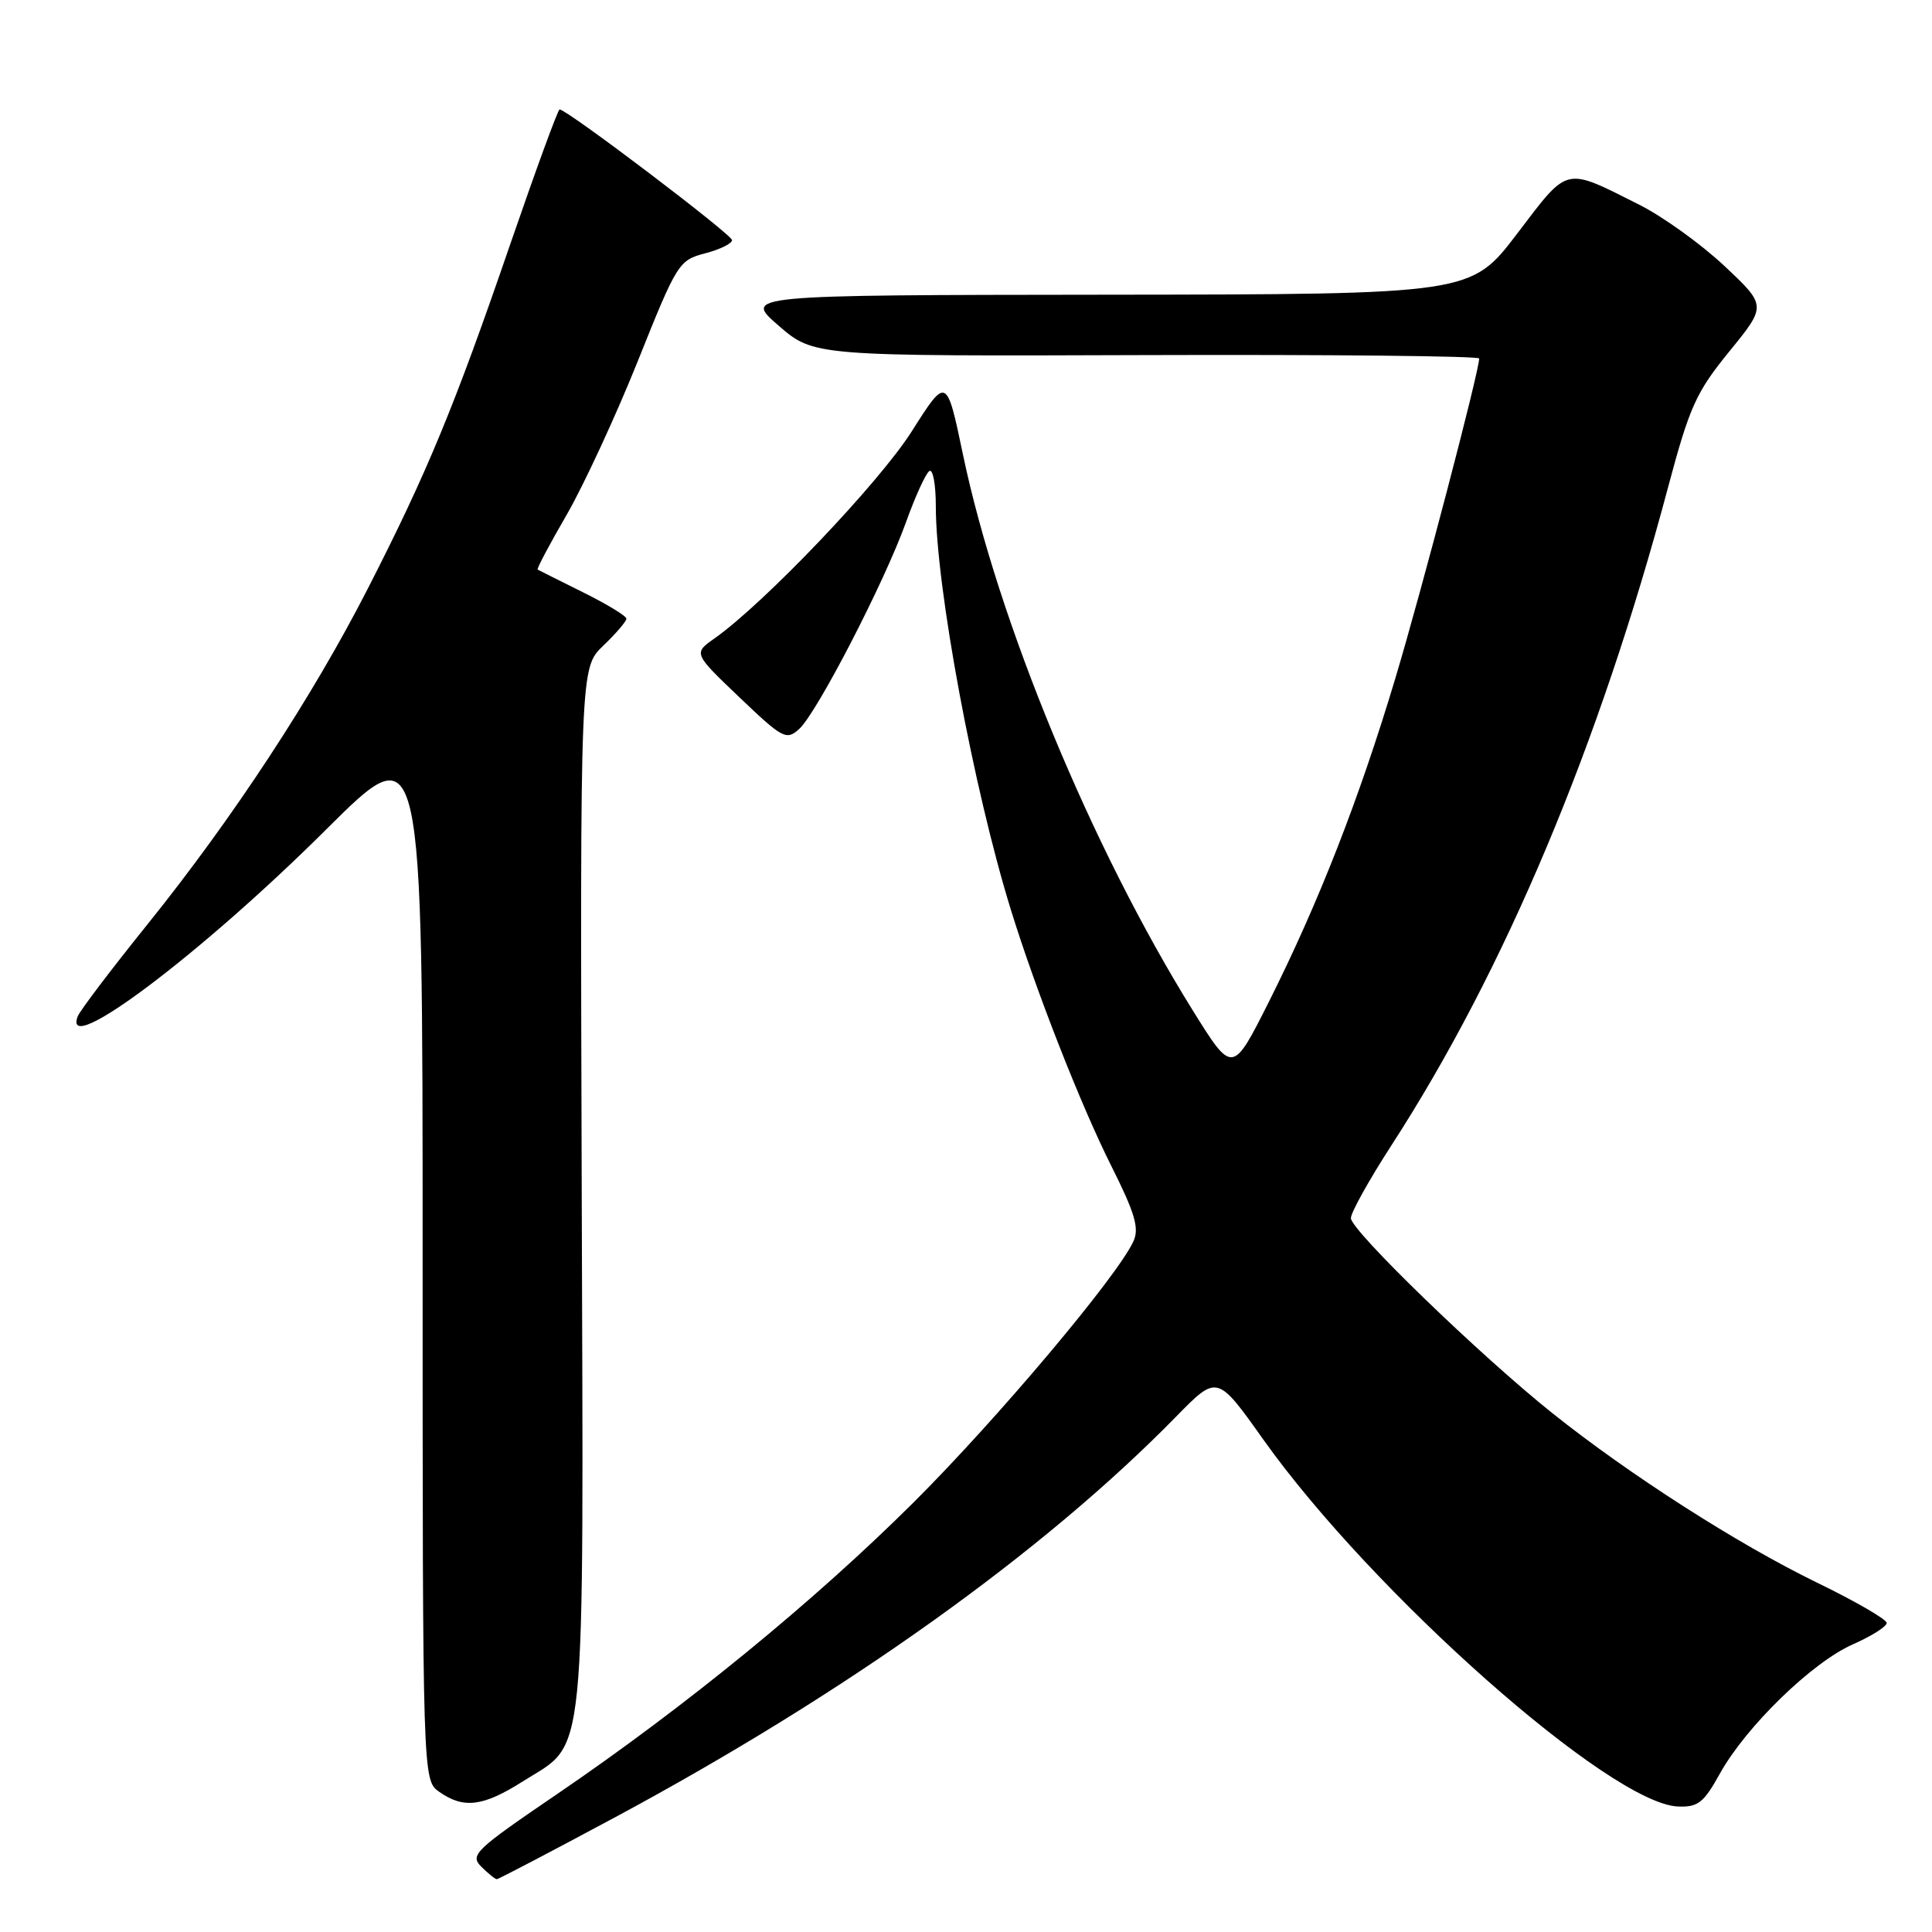<?xml version="1.0" encoding="UTF-8" standalone="no"?>
<!DOCTYPE svg PUBLIC "-//W3C//DTD SVG 1.1//EN" "http://www.w3.org/Graphics/SVG/1.1/DTD/svg11.dtd" >
<svg xmlns="http://www.w3.org/2000/svg" xmlns:xlink="http://www.w3.org/1999/xlink" version="1.1" viewBox="0 0 256 256">
 <g >
 <path fill="currentColor"
d=" M 81.37 240.87 C 112.12 224.35 138.24 205.70 155.89 187.66 C 161.29 182.15 161.29 182.15 167.39 190.74 C 181.88 211.11 213.35 238.97 222.32 239.37 C 224.99 239.48 225.74 238.90 227.90 235.00 C 231.37 228.77 240.08 220.30 245.48 217.90 C 247.97 216.81 250.00 215.52 250.00 215.05 C 250.00 214.58 245.84 212.17 240.75 209.70 C 230.23 204.58 215.92 195.41 205.72 187.27 C 196.13 179.62 179.00 163.04 179.00 161.41 C 179.00 160.67 181.41 156.34 184.36 151.78 C 199.39 128.58 211.93 98.73 221.03 64.56 C 223.88 53.88 224.73 51.99 229.15 46.56 C 234.09 40.50 234.09 40.50 228.48 35.23 C 225.39 32.33 220.31 28.68 217.18 27.11 C 207.20 22.10 207.90 21.94 201.03 30.96 C 194.91 39.00 194.91 39.00 146.71 39.05 C 98.50 39.10 98.50 39.10 103.17 43.15 C 107.85 47.20 107.85 47.20 151.92 47.05 C 176.17 46.97 196.00 47.18 196.00 47.50 C 196.00 49.18 188.39 78.21 184.89 89.88 C 180.10 105.86 174.74 119.57 168.16 132.69 C 163.31 142.34 163.31 142.34 158.07 133.92 C 144.65 112.36 132.23 82.32 127.60 60.24 C 125.43 49.87 125.43 49.87 120.79 57.19 C 116.48 63.98 101.27 79.94 94.68 84.59 C 91.87 86.57 91.87 86.57 97.98 92.40 C 103.71 97.87 104.20 98.13 105.89 96.60 C 108.25 94.46 117.18 77.18 120.04 69.22 C 121.28 65.76 122.68 62.70 123.15 62.41 C 123.62 62.12 124.00 64.21 124.00 67.06 C 124.00 77.68 128.98 104.46 133.93 120.50 C 137.23 131.18 143.15 146.30 147.21 154.41 C 150.39 160.74 150.98 162.74 150.19 164.47 C 148.09 169.09 132.13 188.04 121.09 199.04 C 107.91 212.16 90.88 226.10 73.81 237.73 C 62.93 245.14 62.23 245.80 63.77 247.34 C 64.68 248.25 65.61 249.00 65.83 249.00 C 66.05 249.00 73.04 245.34 81.37 240.87 Z  M 69.25 236.06 C 77.82 230.62 77.32 235.59 77.08 157.51 C 76.87 88.50 76.87 88.50 79.93 85.56 C 81.62 83.95 83.00 82.33 83.00 81.98 C 83.00 81.62 80.41 80.05 77.25 78.48 C 74.09 76.91 71.38 75.56 71.24 75.47 C 71.09 75.38 72.83 72.10 75.10 68.19 C 77.36 64.27 81.61 55.09 84.54 47.78 C 89.70 34.88 89.95 34.47 93.43 33.57 C 95.39 33.06 97.00 32.27 97.00 31.82 C 97.00 31.08 75.13 14.50 74.15 14.50 C 73.93 14.50 70.97 22.60 67.56 32.50 C 60.22 53.86 56.60 62.62 48.77 77.93 C 41.42 92.32 30.89 108.37 19.59 122.42 C 14.76 128.42 10.58 133.93 10.30 134.67 C 8.12 140.35 26.64 126.42 43.25 109.88 C 56.00 97.19 56.00 97.19 56.00 166.54 C 56.00 235.89 56.00 235.89 58.22 237.44 C 61.44 239.70 64.01 239.38 69.25 236.06 Z "/>
</g>
</svg>